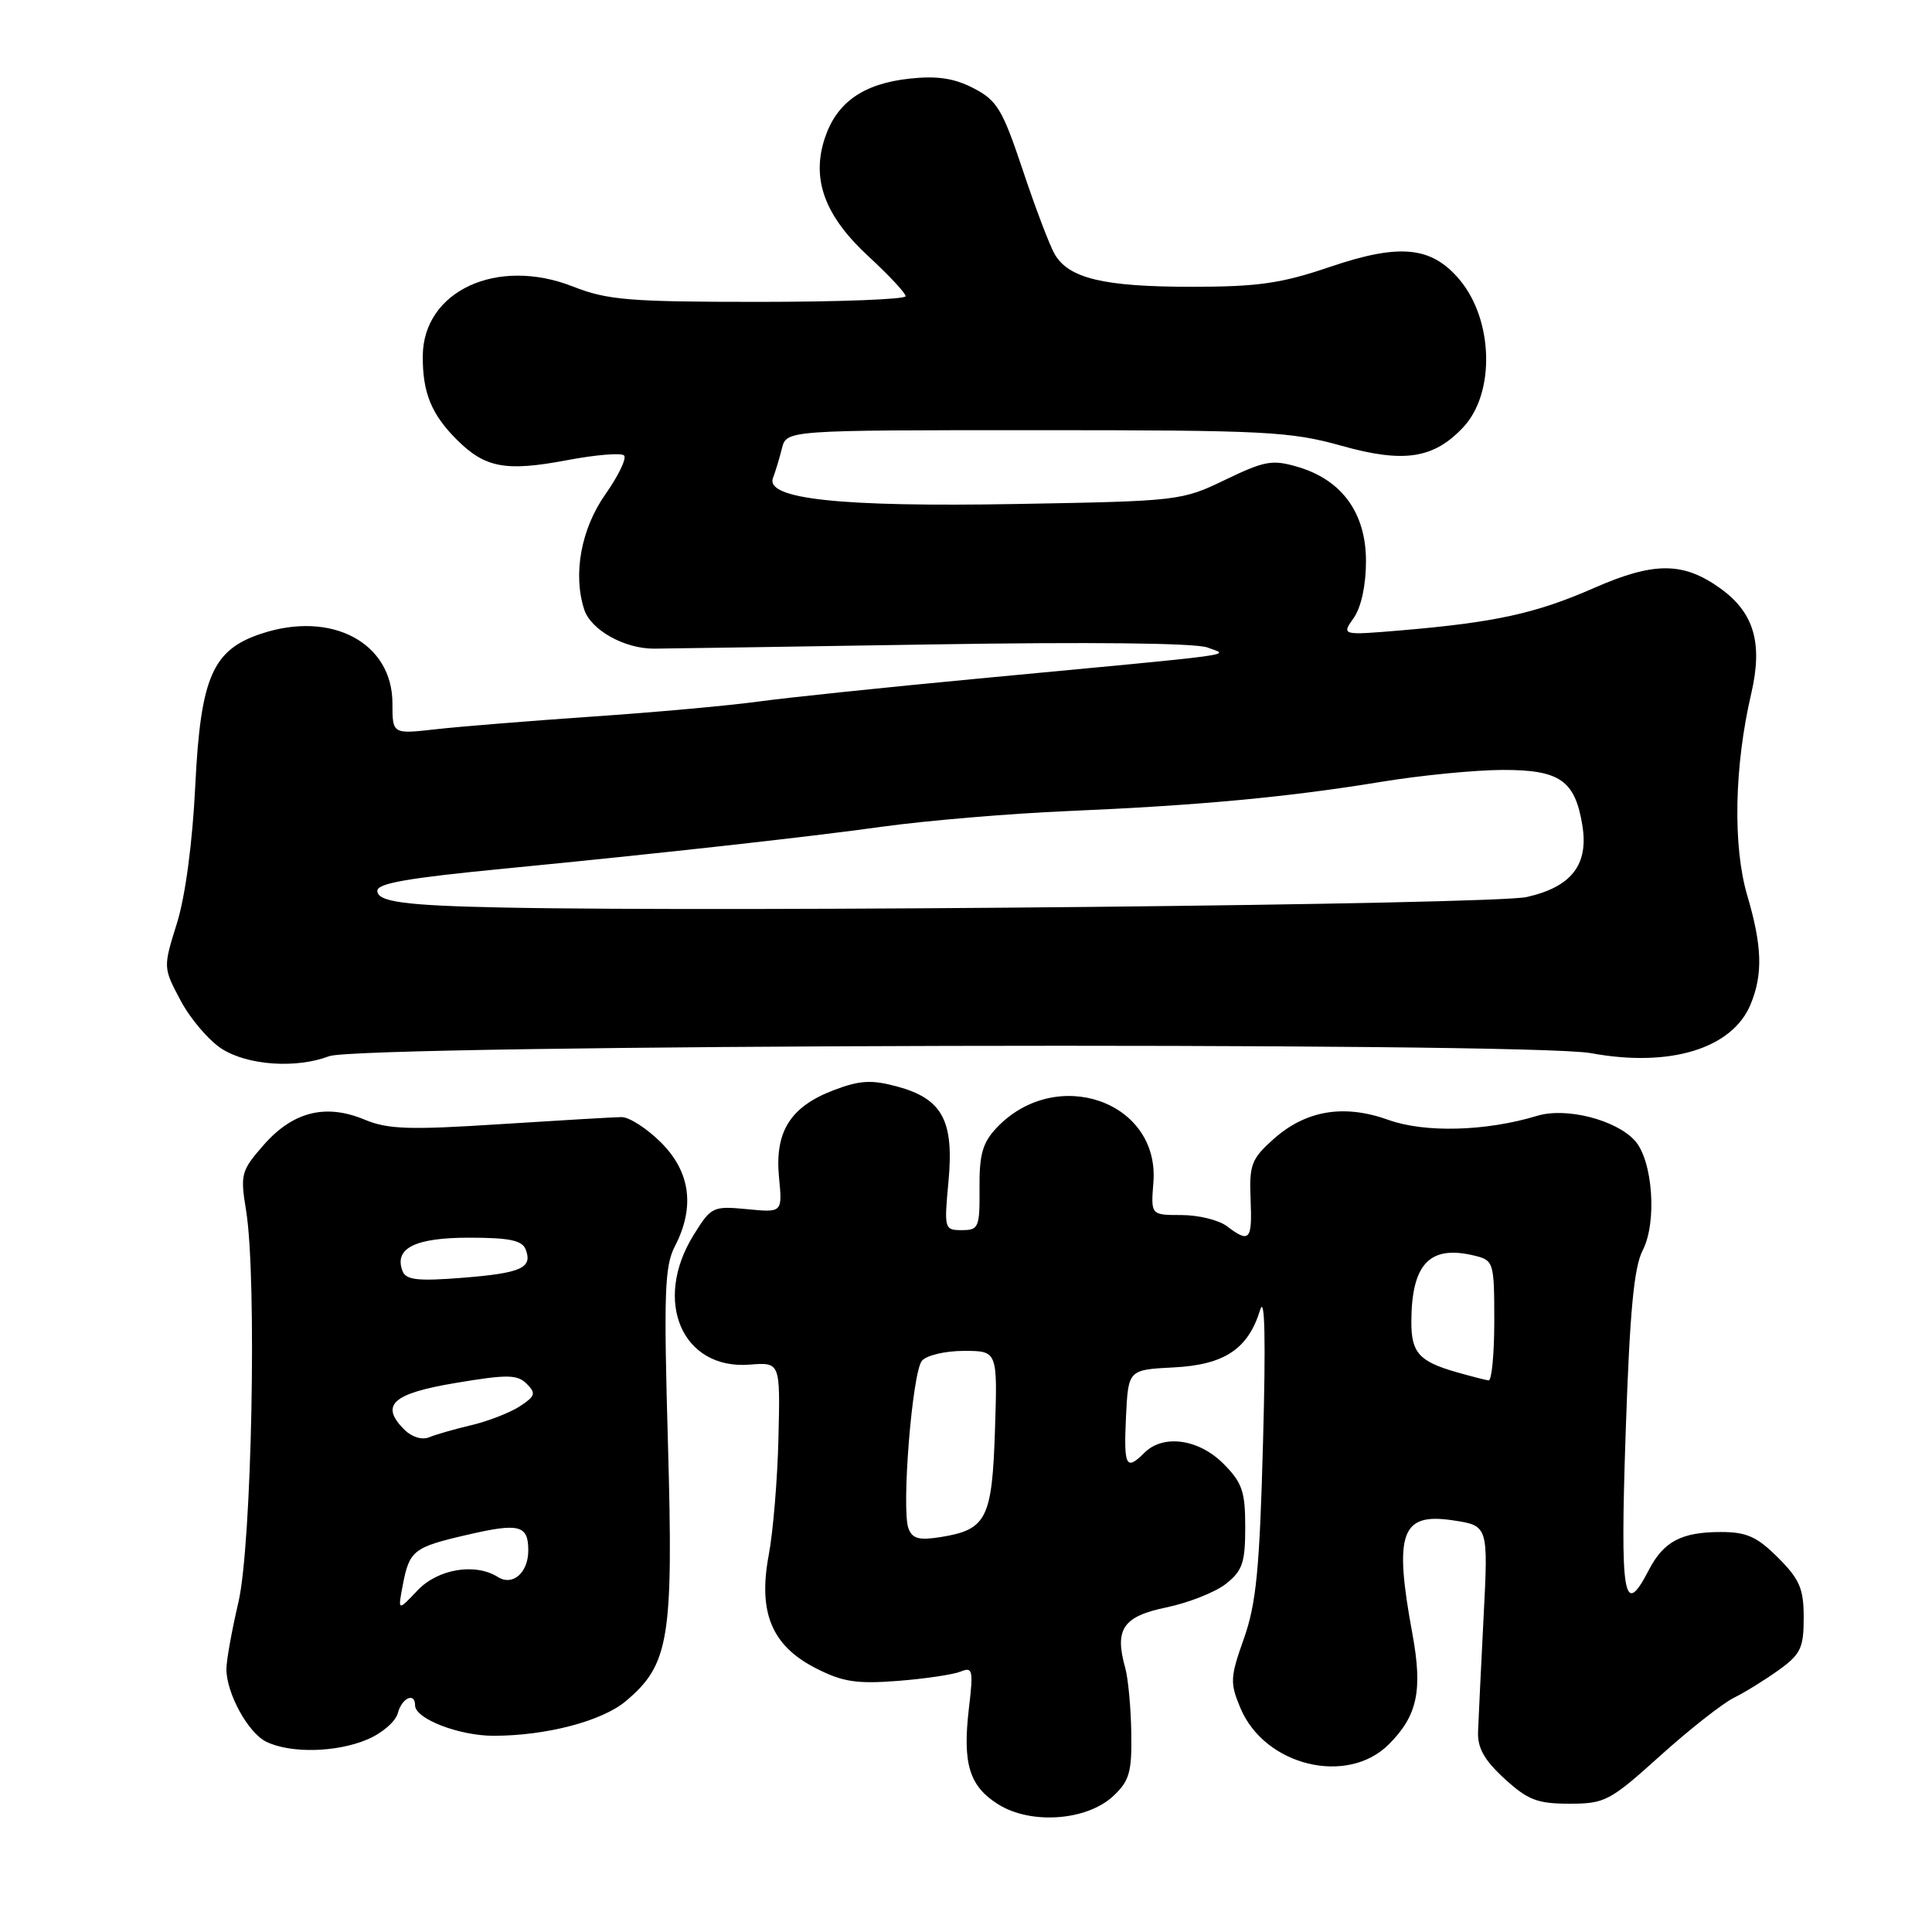 <?xml version="1.0" encoding="UTF-8" standalone="no"?>
<!DOCTYPE svg PUBLIC "-//W3C//DTD SVG 1.1//EN" "http://www.w3.org/Graphics/SVG/1.1/DTD/svg11.dtd" >
<svg xmlns="http://www.w3.org/2000/svg" xmlns:xlink="http://www.w3.org/1999/xlink" version="1.1" viewBox="0 0 256 256">
 <g >
 <path fill="currentColor"
d=" M 147.53 237.97 C 149.66 235.97 149.99 234.81 149.90 229.58 C 149.85 226.23 149.48 222.38 149.10 221.00 C 147.65 215.87 148.80 214.18 154.55 212.99 C 157.48 212.38 161.03 210.98 162.44 209.87 C 164.63 208.14 165.00 207.07 165.00 202.35 C 165.00 197.60 164.60 196.45 162.08 193.92 C 158.81 190.66 154.12 190.02 151.64 192.50 C 149.20 194.94 148.89 194.32 149.20 187.75 C 149.50 181.50 149.50 181.50 155.50 181.19 C 162.25 180.85 165.38 178.76 166.98 173.56 C 167.60 171.55 167.73 177.57 167.36 191.00 C 166.91 207.91 166.46 212.48 164.83 217.10 C 163.00 222.25 162.96 222.98 164.36 226.32 C 167.56 233.98 178.50 236.66 184.03 231.13 C 187.82 227.34 188.53 224.00 187.15 216.49 C 184.68 203.12 185.64 200.42 192.49 201.45 C 197.21 202.15 197.21 202.15 196.58 214.33 C 196.24 221.02 195.91 227.82 195.85 229.43 C 195.76 231.61 196.67 233.22 199.35 235.68 C 202.44 238.51 203.71 239.00 207.95 239.00 C 212.66 239.00 213.32 238.66 219.96 232.67 C 223.82 229.19 228.22 225.73 229.74 224.97 C 231.26 224.22 233.96 222.54 235.75 221.25 C 238.60 219.19 239.00 218.33 239.00 214.35 C 239.00 210.51 238.47 209.27 235.60 206.40 C 232.82 203.62 231.44 203.00 228.03 203.00 C 222.81 203.00 220.44 204.25 218.48 208.03 C 215.13 214.51 214.67 211.80 215.41 189.83 C 215.95 173.77 216.50 167.94 217.67 165.66 C 219.59 161.95 219.00 153.77 216.63 151.14 C 214.12 148.37 207.52 146.69 203.69 147.85 C 196.92 149.91 188.80 150.13 183.97 148.39 C 178.06 146.27 173.01 147.12 168.71 150.97 C 165.82 153.56 165.52 154.34 165.71 158.92 C 165.94 164.36 165.58 164.76 162.56 162.47 C 161.49 161.66 158.79 161.00 156.55 161.00 C 152.49 161.00 152.49 161.00 152.83 156.68 C 153.69 145.89 139.88 141.12 132.02 149.48 C 130.19 151.43 129.75 153.02 129.79 157.45 C 129.83 162.64 129.68 163.00 127.46 163.00 C 125.13 163.00 125.09 162.85 125.68 156.54 C 126.43 148.48 124.86 145.58 118.85 143.96 C 115.46 143.05 113.92 143.14 110.43 144.47 C 104.71 146.66 102.65 149.96 103.22 155.98 C 103.68 160.68 103.68 160.68 98.99 160.22 C 94.45 159.79 94.23 159.90 91.91 163.64 C 86.46 172.42 90.40 181.53 99.34 180.82 C 103.39 180.50 103.39 180.50 103.15 190.50 C 103.02 196.00 102.44 203.00 101.86 206.06 C 100.43 213.68 102.26 218.07 108.12 221.06 C 111.65 222.86 113.52 223.15 118.95 222.73 C 122.55 222.45 126.30 221.89 127.27 221.50 C 128.88 220.83 128.99 221.27 128.39 226.31 C 127.52 233.71 128.42 236.67 132.28 239.09 C 136.60 241.80 144.03 241.26 147.53 237.97 Z  M 48.62 230.51 C 50.58 229.70 52.42 228.12 52.71 227.01 C 53.24 224.98 55.00 224.18 55.00 225.97 C 55.00 227.75 60.83 230.00 65.40 230.00 C 72.37 230.00 79.77 228.06 82.92 225.41 C 88.68 220.57 89.24 217.14 88.51 191.36 C 87.94 171.35 88.06 167.78 89.42 165.15 C 92.11 159.96 91.49 155.29 87.60 151.40 C 85.73 149.53 83.37 148.01 82.35 148.02 C 81.33 148.03 74.08 148.46 66.23 148.96 C 54.23 149.74 51.39 149.64 48.32 148.36 C 43.17 146.21 38.83 147.29 34.96 151.69 C 31.94 155.14 31.82 155.58 32.61 160.41 C 34.06 169.34 33.37 204.67 31.59 212.31 C 30.71 216.06 30.00 220.04 30.00 221.16 C 30.00 224.38 32.89 229.64 35.30 230.80 C 38.51 232.35 44.54 232.22 48.62 230.51 Z  M 43.62 139.95 C 47.74 138.39 202.50 138.01 210.82 139.55 C 221.27 141.48 229.53 138.95 231.96 133.09 C 233.61 129.10 233.50 125.36 231.52 118.65 C 229.59 112.10 229.80 101.54 232.05 91.89 C 233.61 85.17 232.41 81.14 227.88 77.91 C 222.99 74.43 219.13 74.43 211.17 77.93 C 203.51 81.29 198.10 82.47 185.63 83.53 C 177.75 84.19 177.75 84.19 179.38 81.87 C 180.37 80.46 181.00 77.54 181.00 74.35 C 181.00 68.01 177.85 63.63 172.04 61.89 C 168.61 60.87 167.64 61.03 162.36 63.57 C 156.58 66.36 156.19 66.40 134.81 66.78 C 111.33 67.20 101.35 66.13 102.43 63.32 C 102.75 62.49 103.28 60.73 103.61 59.41 C 104.22 57.00 104.22 57.00 137.29 57.00 C 167.67 57.00 170.97 57.17 177.73 59.06 C 186.02 61.39 189.97 60.79 193.89 56.61 C 198.13 52.10 197.89 42.40 193.40 37.06 C 189.67 32.63 185.47 32.22 176.18 35.38 C 169.77 37.56 166.67 38.00 157.88 38.00 C 146.22 38.00 141.58 36.89 139.73 33.64 C 139.06 32.47 137.16 27.45 135.51 22.50 C 132.83 14.49 132.12 13.30 129.00 11.69 C 126.42 10.36 124.19 10.02 120.51 10.42 C 114.42 11.08 110.88 13.55 109.31 18.25 C 107.47 23.74 109.27 28.62 115.11 34.00 C 117.80 36.48 120.00 38.84 120.00 39.25 C 120.00 39.66 111.24 40.00 100.54 40.00 C 83.35 40.00 80.47 39.76 75.93 37.97 C 65.88 34.01 56.07 38.55 56.02 47.18 C 55.99 52.03 57.16 54.90 60.54 58.27 C 64.28 62.00 67.00 62.51 75.12 60.98 C 78.91 60.26 82.31 59.98 82.69 60.35 C 83.06 60.73 81.95 63.03 80.23 65.48 C 77.00 70.06 75.89 76.07 77.41 80.76 C 78.29 83.47 82.72 85.96 86.66 85.95 C 88.22 85.94 104.80 85.69 123.50 85.39 C 144.38 85.05 158.46 85.20 160.00 85.80 C 162.84 86.90 165.72 86.51 129.50 89.93 C 117.40 91.07 104.35 92.43 100.50 92.96 C 96.65 93.49 86.75 94.39 78.50 94.95 C 70.25 95.52 60.91 96.27 57.75 96.63 C 52.00 97.28 52.00 97.28 52.00 93.20 C 52.00 85.16 43.95 80.88 34.64 83.96 C 28.17 86.09 26.59 89.71 25.88 104.00 C 25.51 111.65 24.56 118.77 23.44 122.35 C 21.61 128.21 21.61 128.21 23.94 132.59 C 25.22 135.00 27.67 137.87 29.38 138.97 C 32.82 141.17 39.24 141.62 43.62 139.95 Z  M 120.38 202.54 C 119.42 200.04 120.87 181.86 122.16 180.31 C 122.76 179.59 125.25 179.00 127.71 179.00 C 132.18 179.00 132.18 179.00 131.84 189.47 C 131.46 201.24 130.73 202.68 124.70 203.66 C 121.80 204.13 120.90 203.90 120.38 202.54 Z  M 193.00 181.82 C 188.03 180.40 187.00 179.24 187.01 175.13 C 187.04 167.40 189.48 164.90 195.50 166.41 C 197.91 167.01 198.00 167.34 198.00 175.02 C 198.00 179.41 197.66 182.96 197.25 182.91 C 196.84 182.86 194.93 182.37 193.00 181.82 Z  M 53.37 210.03 C 54.25 205.43 54.79 205.01 61.96 203.36 C 68.81 201.77 70.00 202.08 70.00 205.44 C 70.00 208.40 67.93 210.20 65.97 208.96 C 62.96 207.06 58.01 207.89 55.31 210.75 C 52.71 213.50 52.71 213.50 53.37 210.03 Z  M 53.58 189.44 C 50.31 186.17 51.99 184.64 60.43 183.24 C 67.23 182.10 68.55 182.12 69.79 183.36 C 71.05 184.62 70.93 185.00 68.87 186.35 C 67.56 187.19 64.70 188.31 62.50 188.83 C 60.30 189.35 57.77 190.07 56.88 190.44 C 55.93 190.84 54.57 190.42 53.58 189.44 Z  M 53.34 168.43 C 52.18 165.41 54.97 164.00 62.15 164.00 C 67.50 164.00 69.20 164.35 69.66 165.57 C 70.60 168.02 69.05 168.70 61.20 169.32 C 55.34 169.78 53.79 169.60 53.34 168.43 Z  M 66.50 120.25 C 53.65 119.99 50.00 119.50 50.00 118.04 C 50.00 117.04 54.01 116.34 67.00 115.08 C 87.26 113.11 107.25 110.89 117.00 109.53 C 122.78 108.73 133.80 107.80 141.50 107.47 C 158.80 106.73 170.66 105.63 183.00 103.60 C 188.22 102.74 195.47 102.03 199.10 102.02 C 206.68 102.00 208.70 103.40 209.67 109.36 C 210.52 114.58 208.24 117.52 202.30 118.86 C 197.84 119.86 97.67 120.89 66.50 120.25 Z "/>
</g>
</svg>